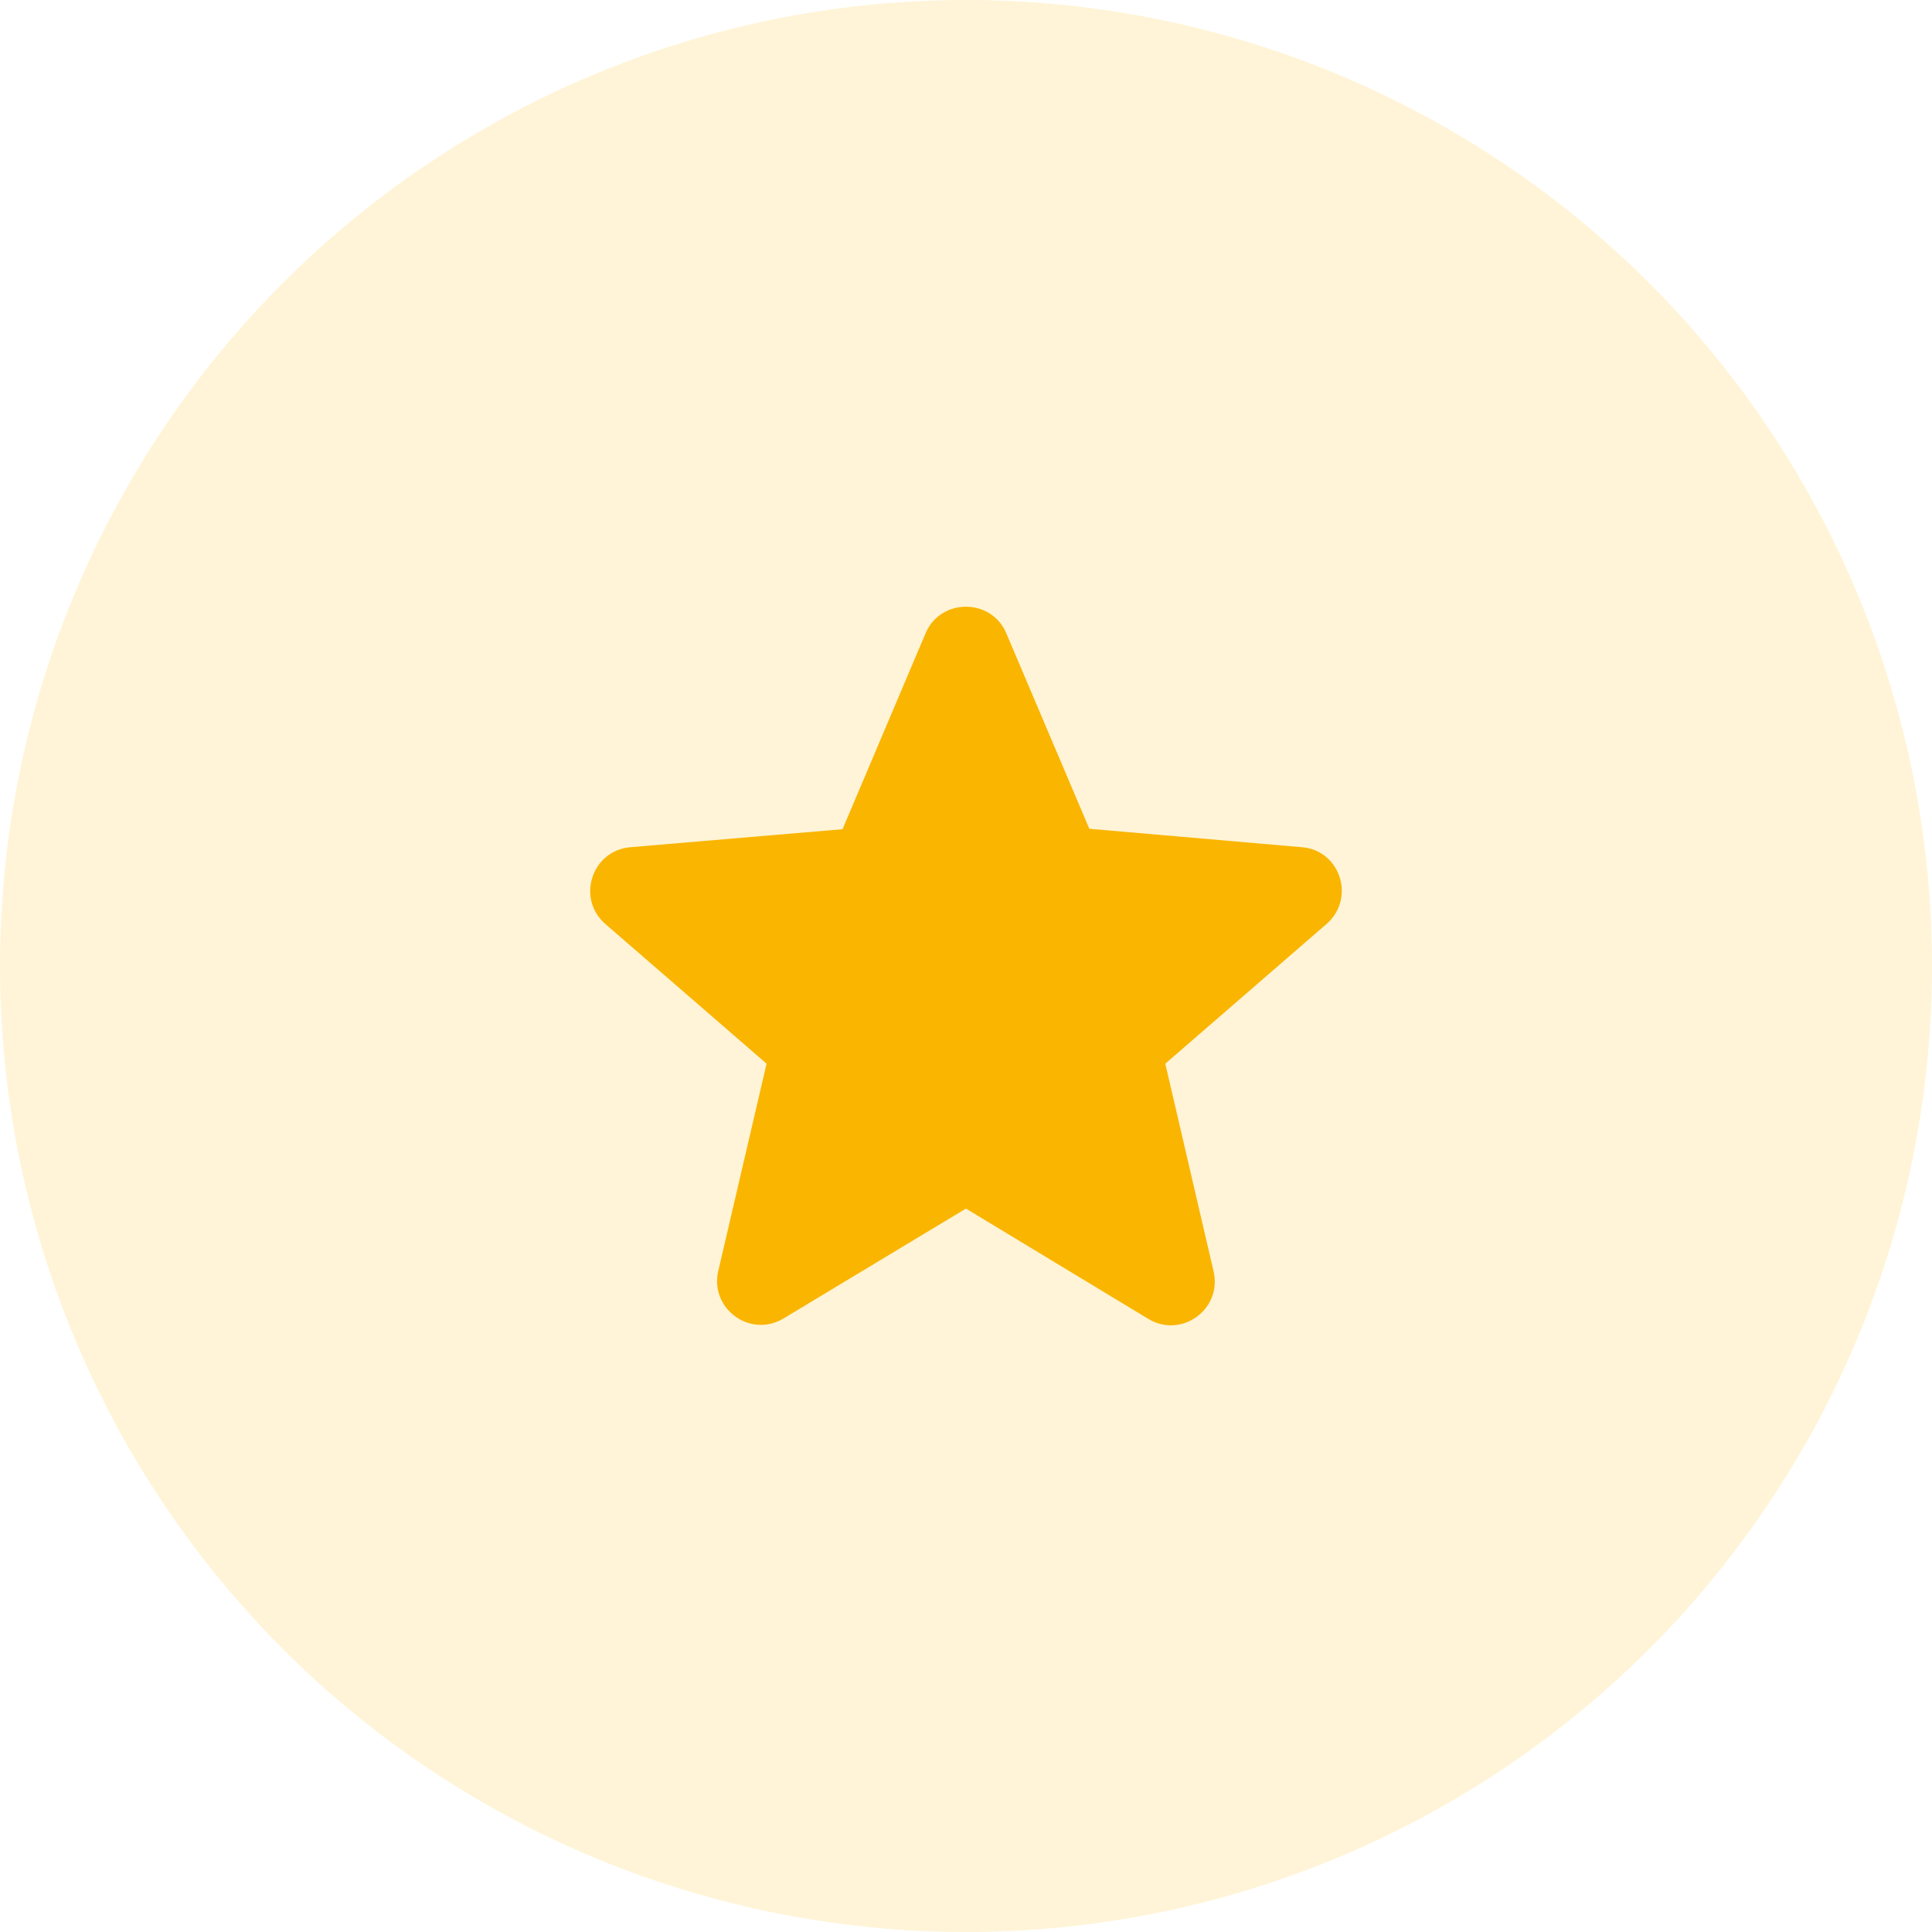 <svg width="72" height="72" viewBox="0 0 72 72" fill="none" xmlns="http://www.w3.org/2000/svg">
<circle cx="36" cy="36" r="36" fill="#FAB500" fill-opacity="0.16"/>
<path d="M40.596 30.886L37.503 23.604C36.947 22.279 35.048 22.279 34.492 23.604L31.399 30.902L23.496 31.573C22.056 31.688 21.467 33.488 22.563 34.437L28.568 39.64L26.768 47.364C26.441 48.771 27.963 49.884 29.207 49.131L35.998 45.04L42.788 49.148C44.032 49.9 45.554 48.788 45.227 47.38L43.427 39.64L49.432 34.437C50.528 33.488 49.956 31.688 48.516 31.573L40.596 30.886Z" fill="#FAB500"/>
<mask id="mask0" mask-type="alpha" maskUnits="userSpaceOnUse" x="21" y="22" width="30" height="28">
<path d="M40.596 30.886L37.503 23.604C36.947 22.279 35.048 22.279 34.492 23.604L31.399 30.902L23.496 31.573C22.056 31.688 21.467 33.488 22.563 34.437L28.568 39.64L26.768 47.364C26.441 48.771 27.963 49.884 29.207 49.131L35.998 45.04L42.788 49.148C44.032 49.9 45.554 48.788 45.227 47.38L43.427 39.64L49.432 34.437C50.528 33.488 49.956 31.688 48.516 31.573L40.596 30.886Z" fill="white"/>
</mask>
<g mask="url(#mask0)">
</g>
</svg>
